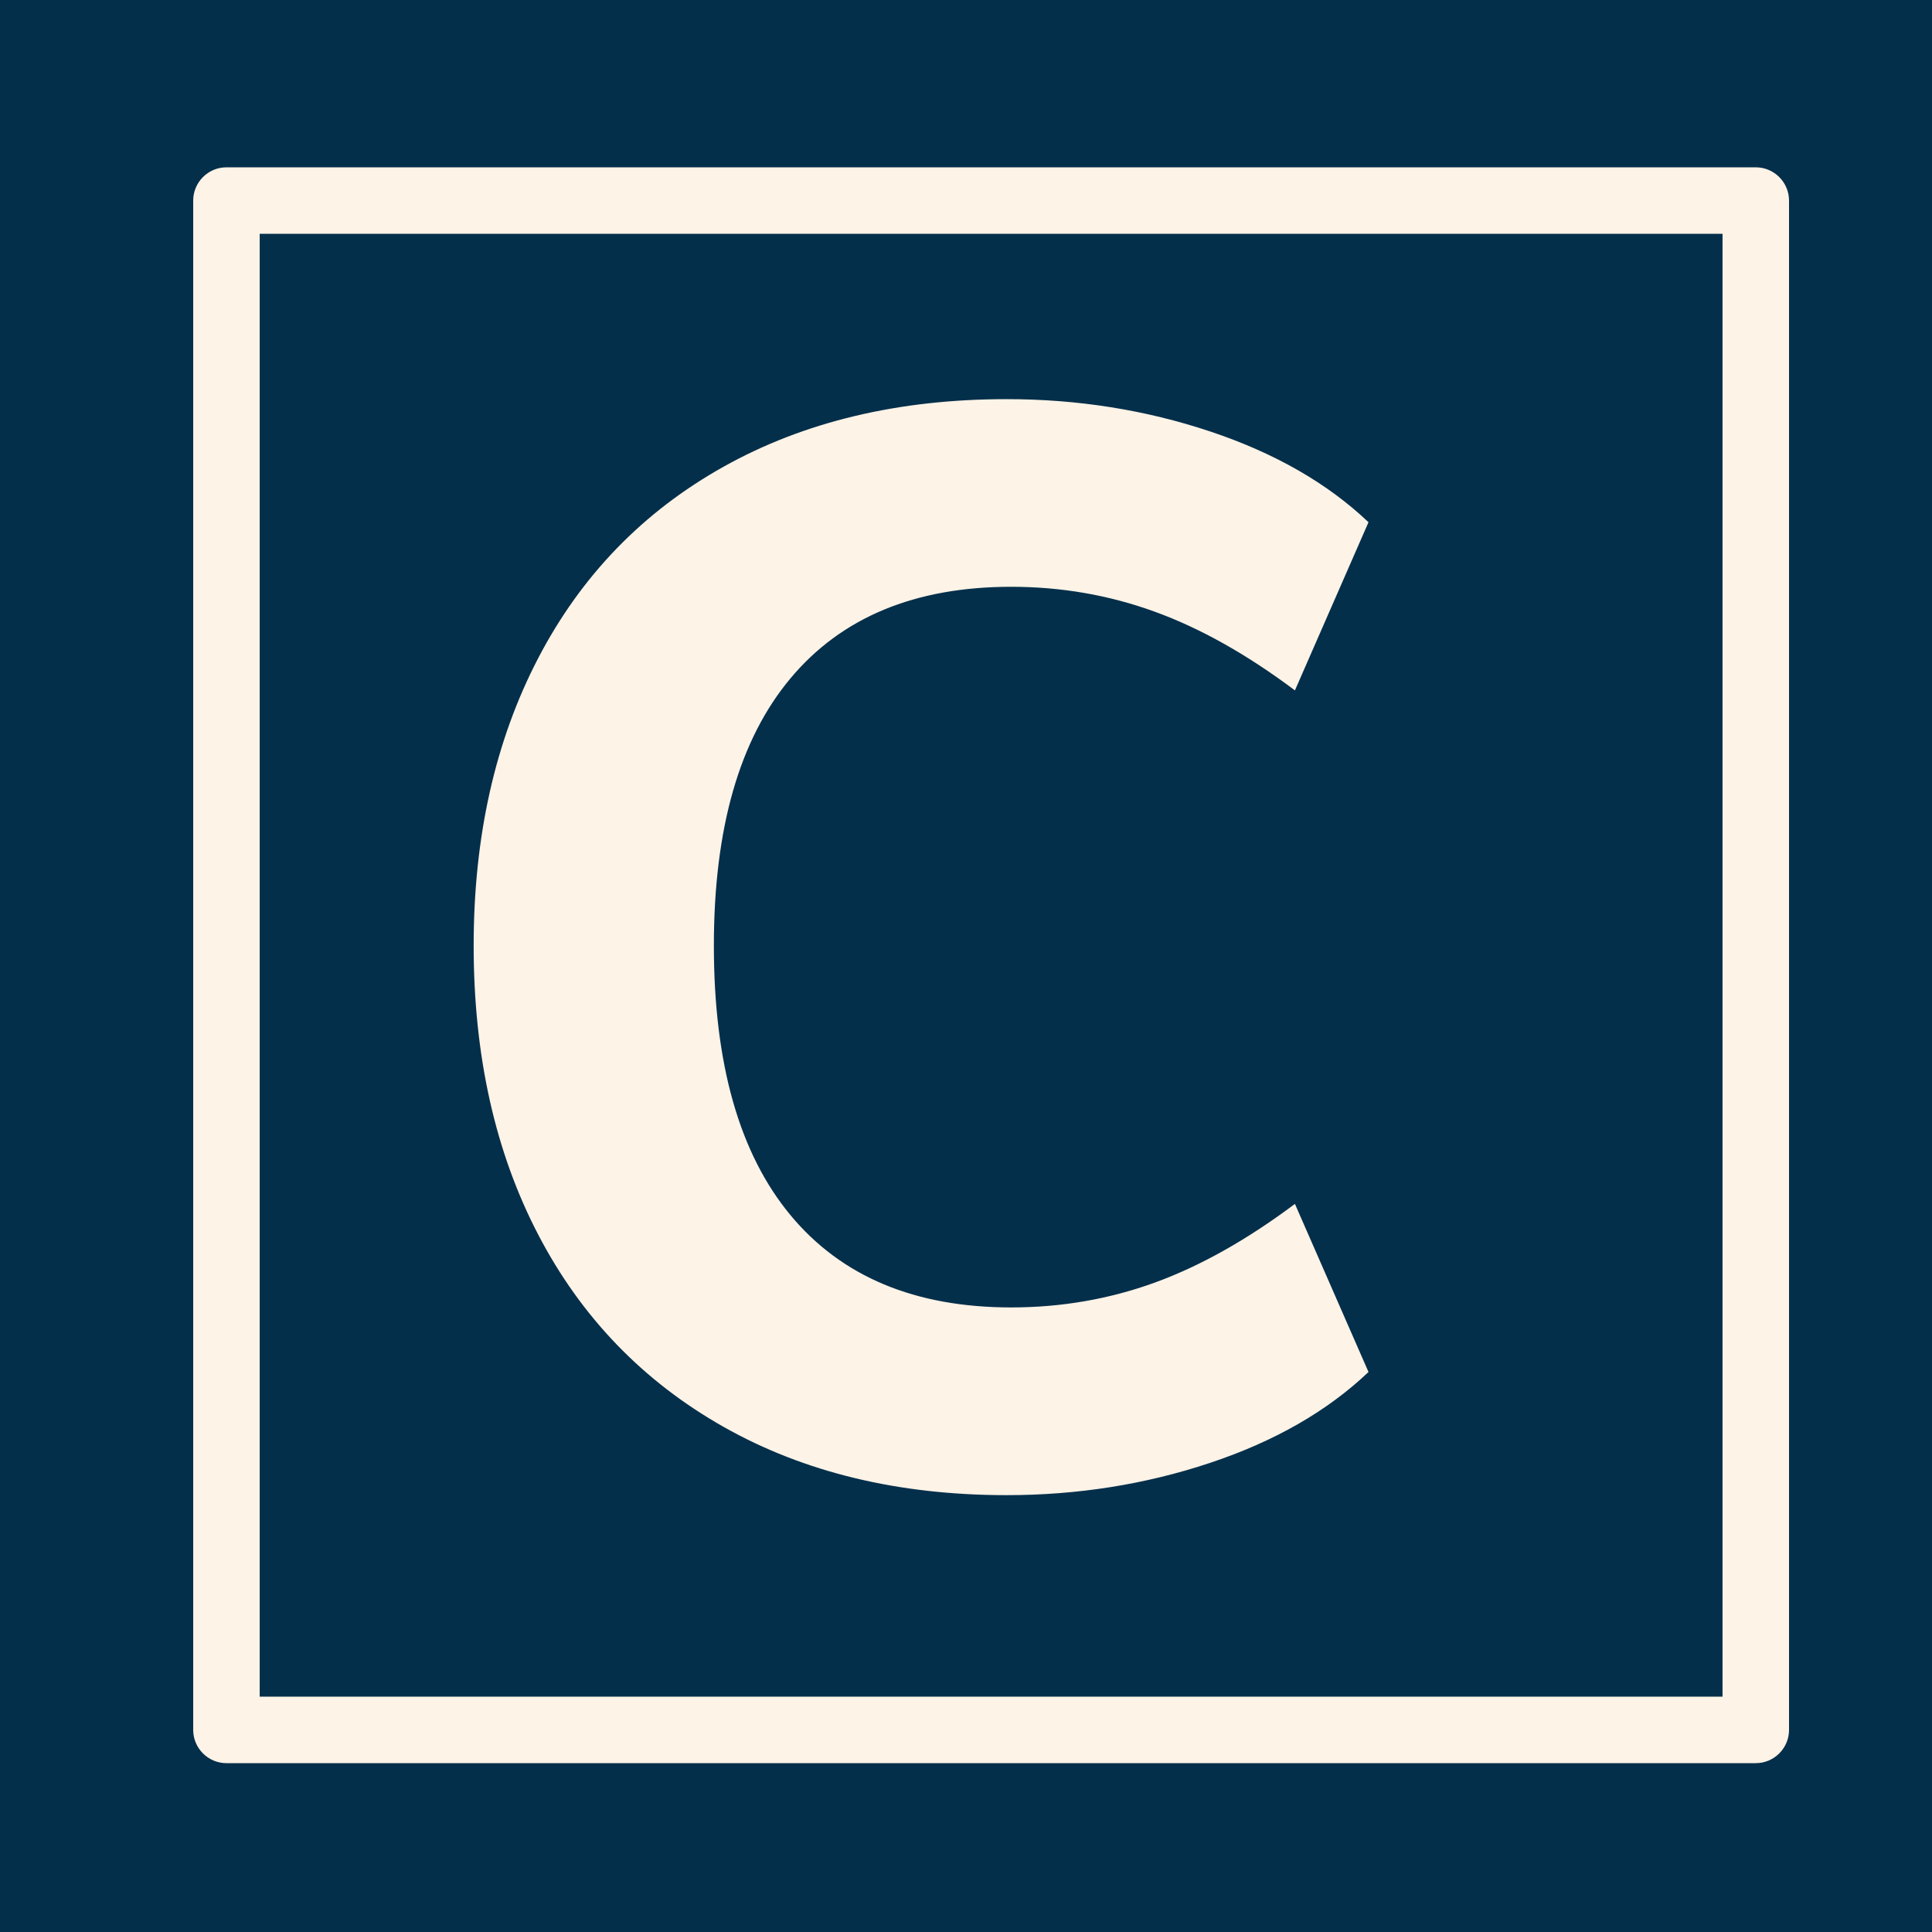 <svg xmlns="http://www.w3.org/2000/svg" xmlns:xlink="http://www.w3.org/1999/xlink" width="375" viewBox="0 0 375 375" height="375" version="1.0"><defs><clipPath id="a"><path d="M 37.5 32.477 L 347.25 32.477 L 347.25 342.227 L 37.5 342.227 Z M 37.5 32.477"/></clipPath><g id="b"><path d="M 118.031 2.625 C 97.039 2.625 78.727 -1.789 63.094 -10.625 C 47.457 -19.469 35.461 -31.906 27.109 -47.938 C 18.754 -63.969 14.578 -82.664 14.578 -104.031 C 14.578 -125.207 18.754 -143.812 27.109 -159.844 C 35.461 -175.875 47.457 -188.258 63.094 -197 C 78.727 -205.738 97.039 -210.109 118.031 -210.109 C 131.82 -210.109 144.984 -208.02 157.516 -203.844 C 170.047 -199.664 180.297 -193.789 188.266 -186.219 L 173.984 -153.578 C 164.648 -160.578 155.562 -165.676 146.719 -168.875 C 137.883 -172.082 128.613 -173.688 118.906 -173.688 C 100.25 -173.688 85.969 -167.758 76.062 -155.906 C 66.156 -144.062 61.203 -126.77 61.203 -104.031 C 61.203 -81.113 66.156 -63.68 76.062 -51.734 C 85.969 -39.785 100.25 -33.812 118.906 -33.812 C 128.613 -33.812 137.883 -35.41 146.719 -38.609 C 155.562 -41.816 164.648 -46.914 173.984 -53.906 L 188.266 -21.281 C 180.297 -13.695 170.047 -7.816 157.516 -3.641 C 144.984 0.535 131.82 2.625 118.031 2.625 Z M 118.031 2.625"/></g></defs><path fill="#FFF" d="M-37.5 -37.5H412.5V412.5H-37.5z"/><path fill="#FFF" d="M-37.5 -37.5H412.5V412.5H-37.5z"/><path fill="#042F4B" d="M-37.5 -37.5H412.5V412.5H-37.5z"/><g clip-path="url(#a)"><path fill="#FDF3E6" d="M 340.797 342.227 L 43.953 342.227 C 40.391 342.227 37.5 339.324 37.5 335.773 L 37.5 38.93 C 37.5 35.383 40.391 32.477 43.953 32.477 L 340.797 32.477 C 344.348 32.477 347.25 35.383 347.25 38.93 L 347.25 335.773 C 347.25 339.324 344.348 342.227 340.797 342.227 Z M 50.406 329.32 L 334.344 329.32 L 334.344 45.383 L 50.406 45.383 Z M 50.406 329.32"/></g><g fill="#FDF3E6"><use x="77.359" y="287.583" xmlns:xlink="http://www.w3.org/1999/xlink" xlink:href="#b" xlink:type="simple" xlink:actuate="onLoad" xlink:show="embed"/></g></svg>